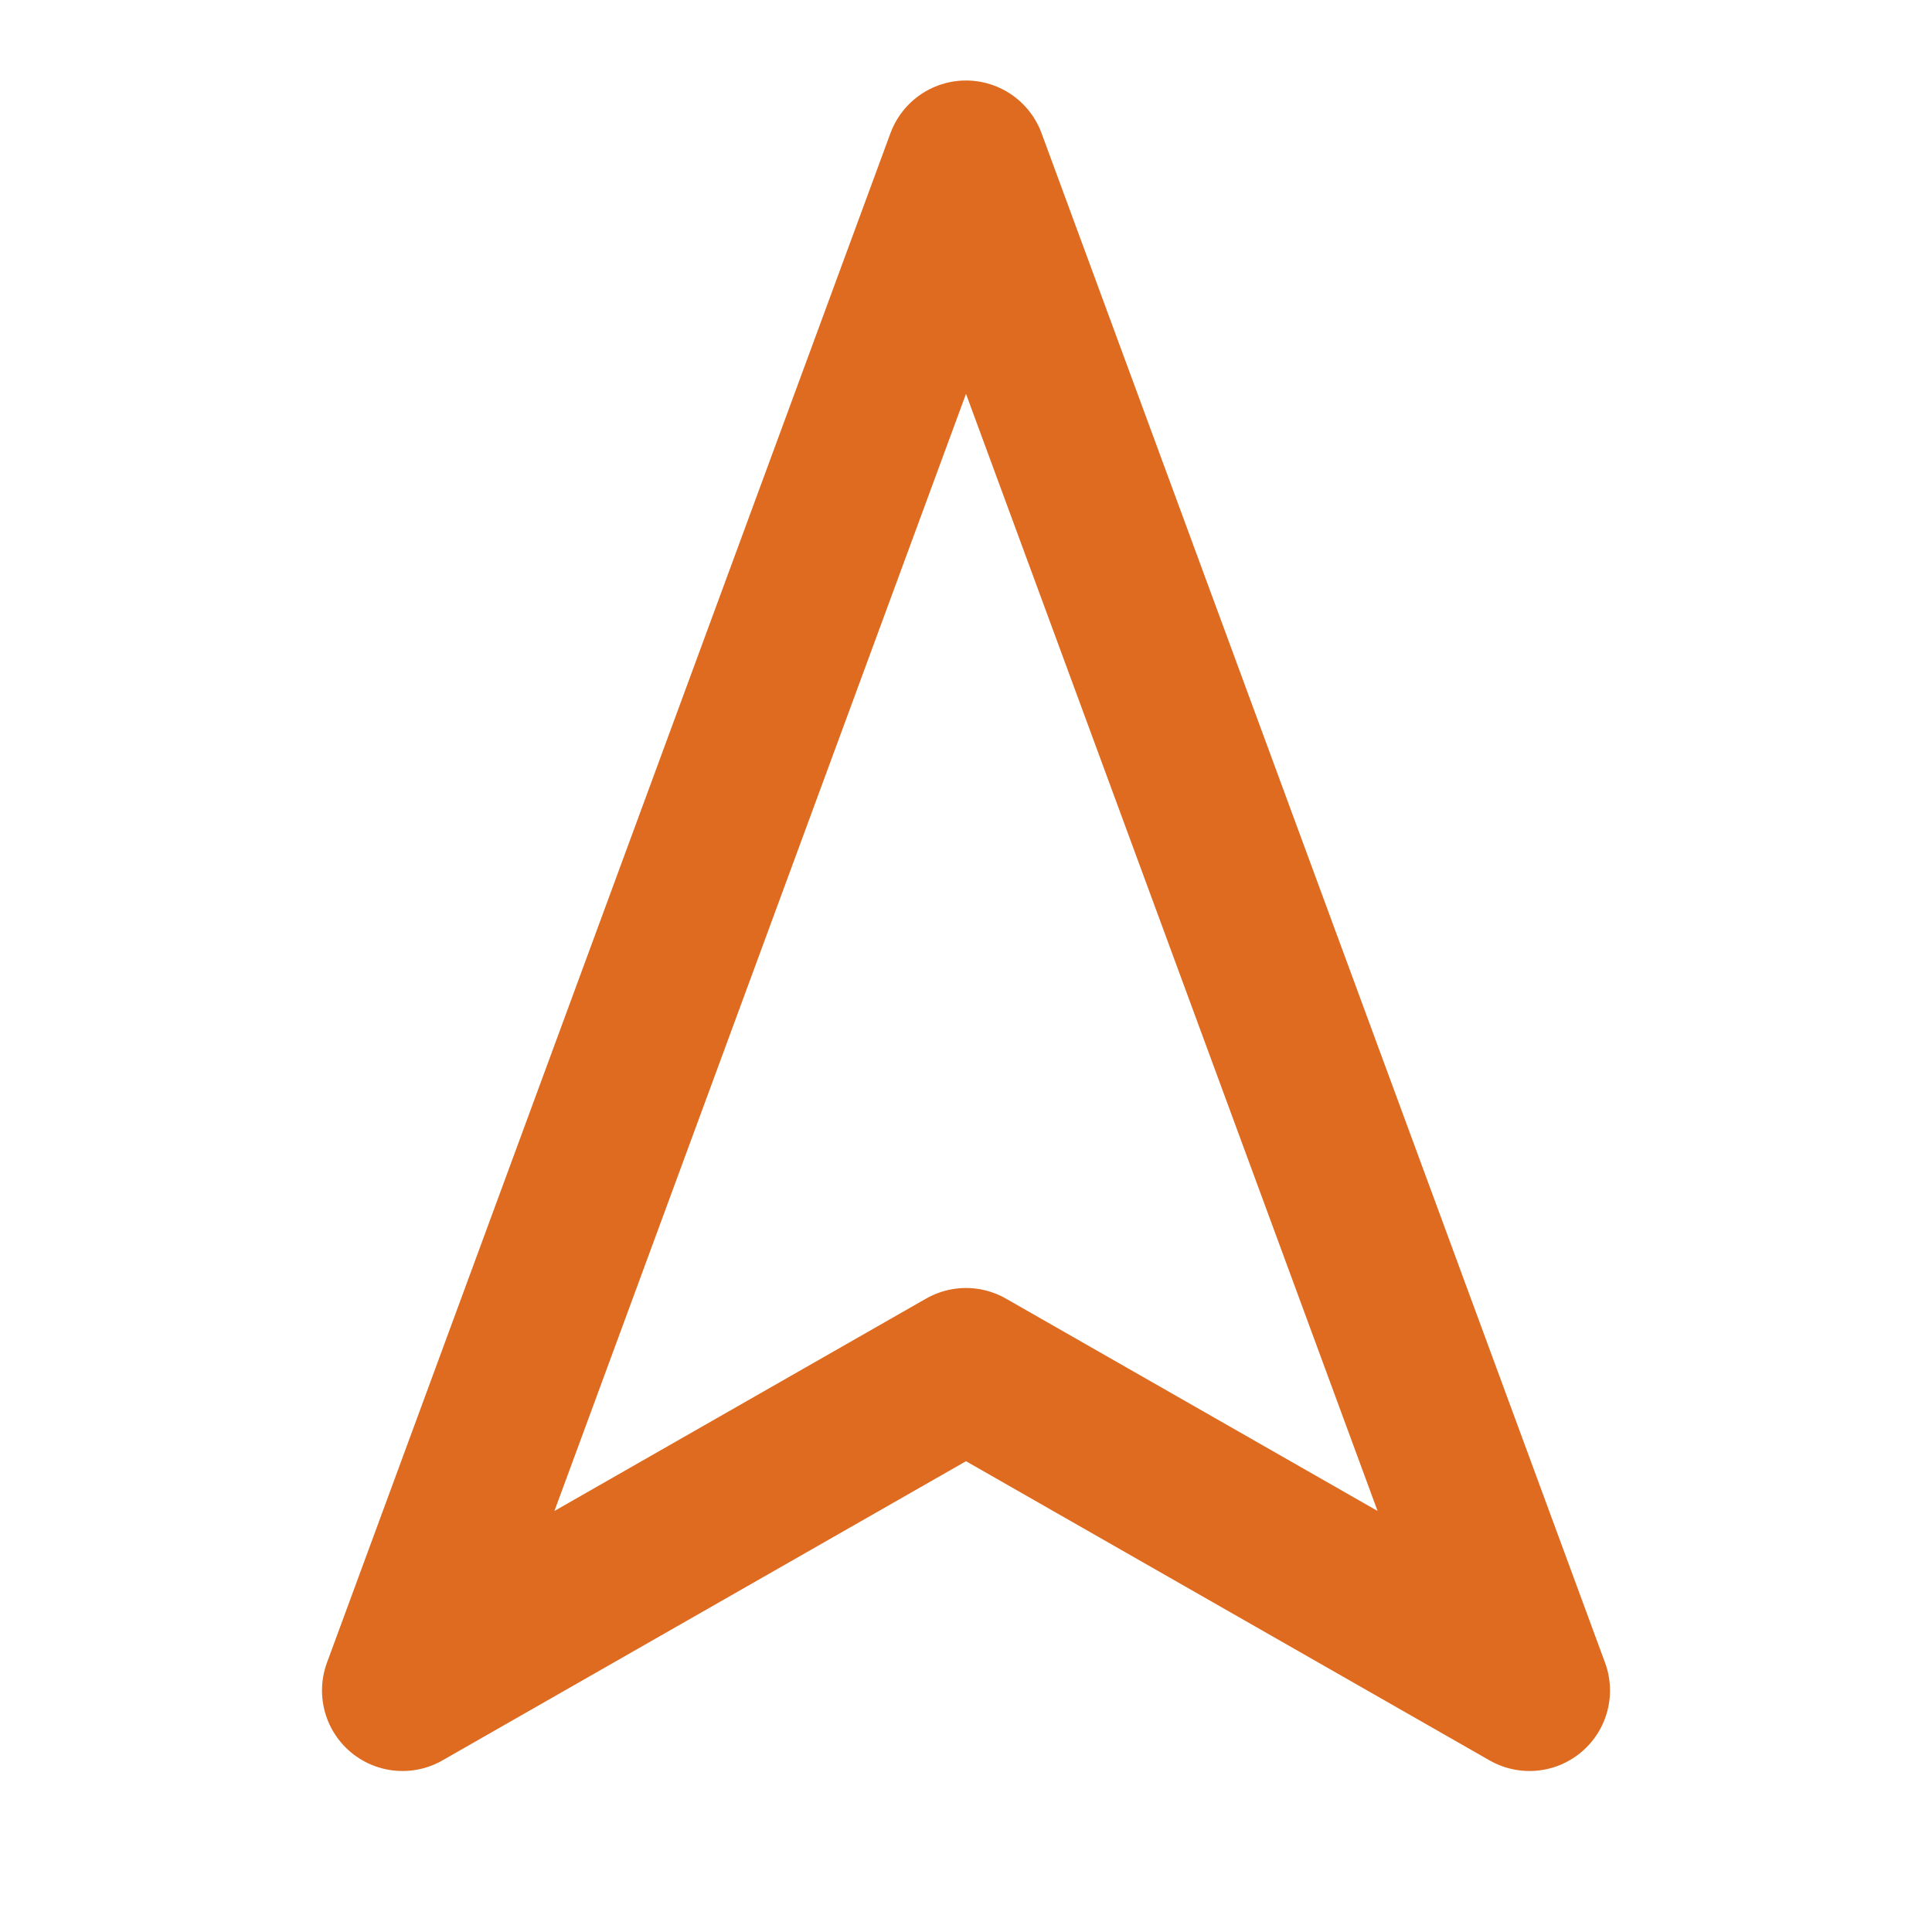 <svg width="24" height="24" viewBox="0 0 24 24" fill="none" xmlns="http://www.w3.org/2000/svg">
<path d="M12 2L19 21L12 17L5 21L12 2Z" stroke="#DE6B1F" stroke-width="2" stroke-linecap="round" stroke-linejoin="round"/>
</svg>
